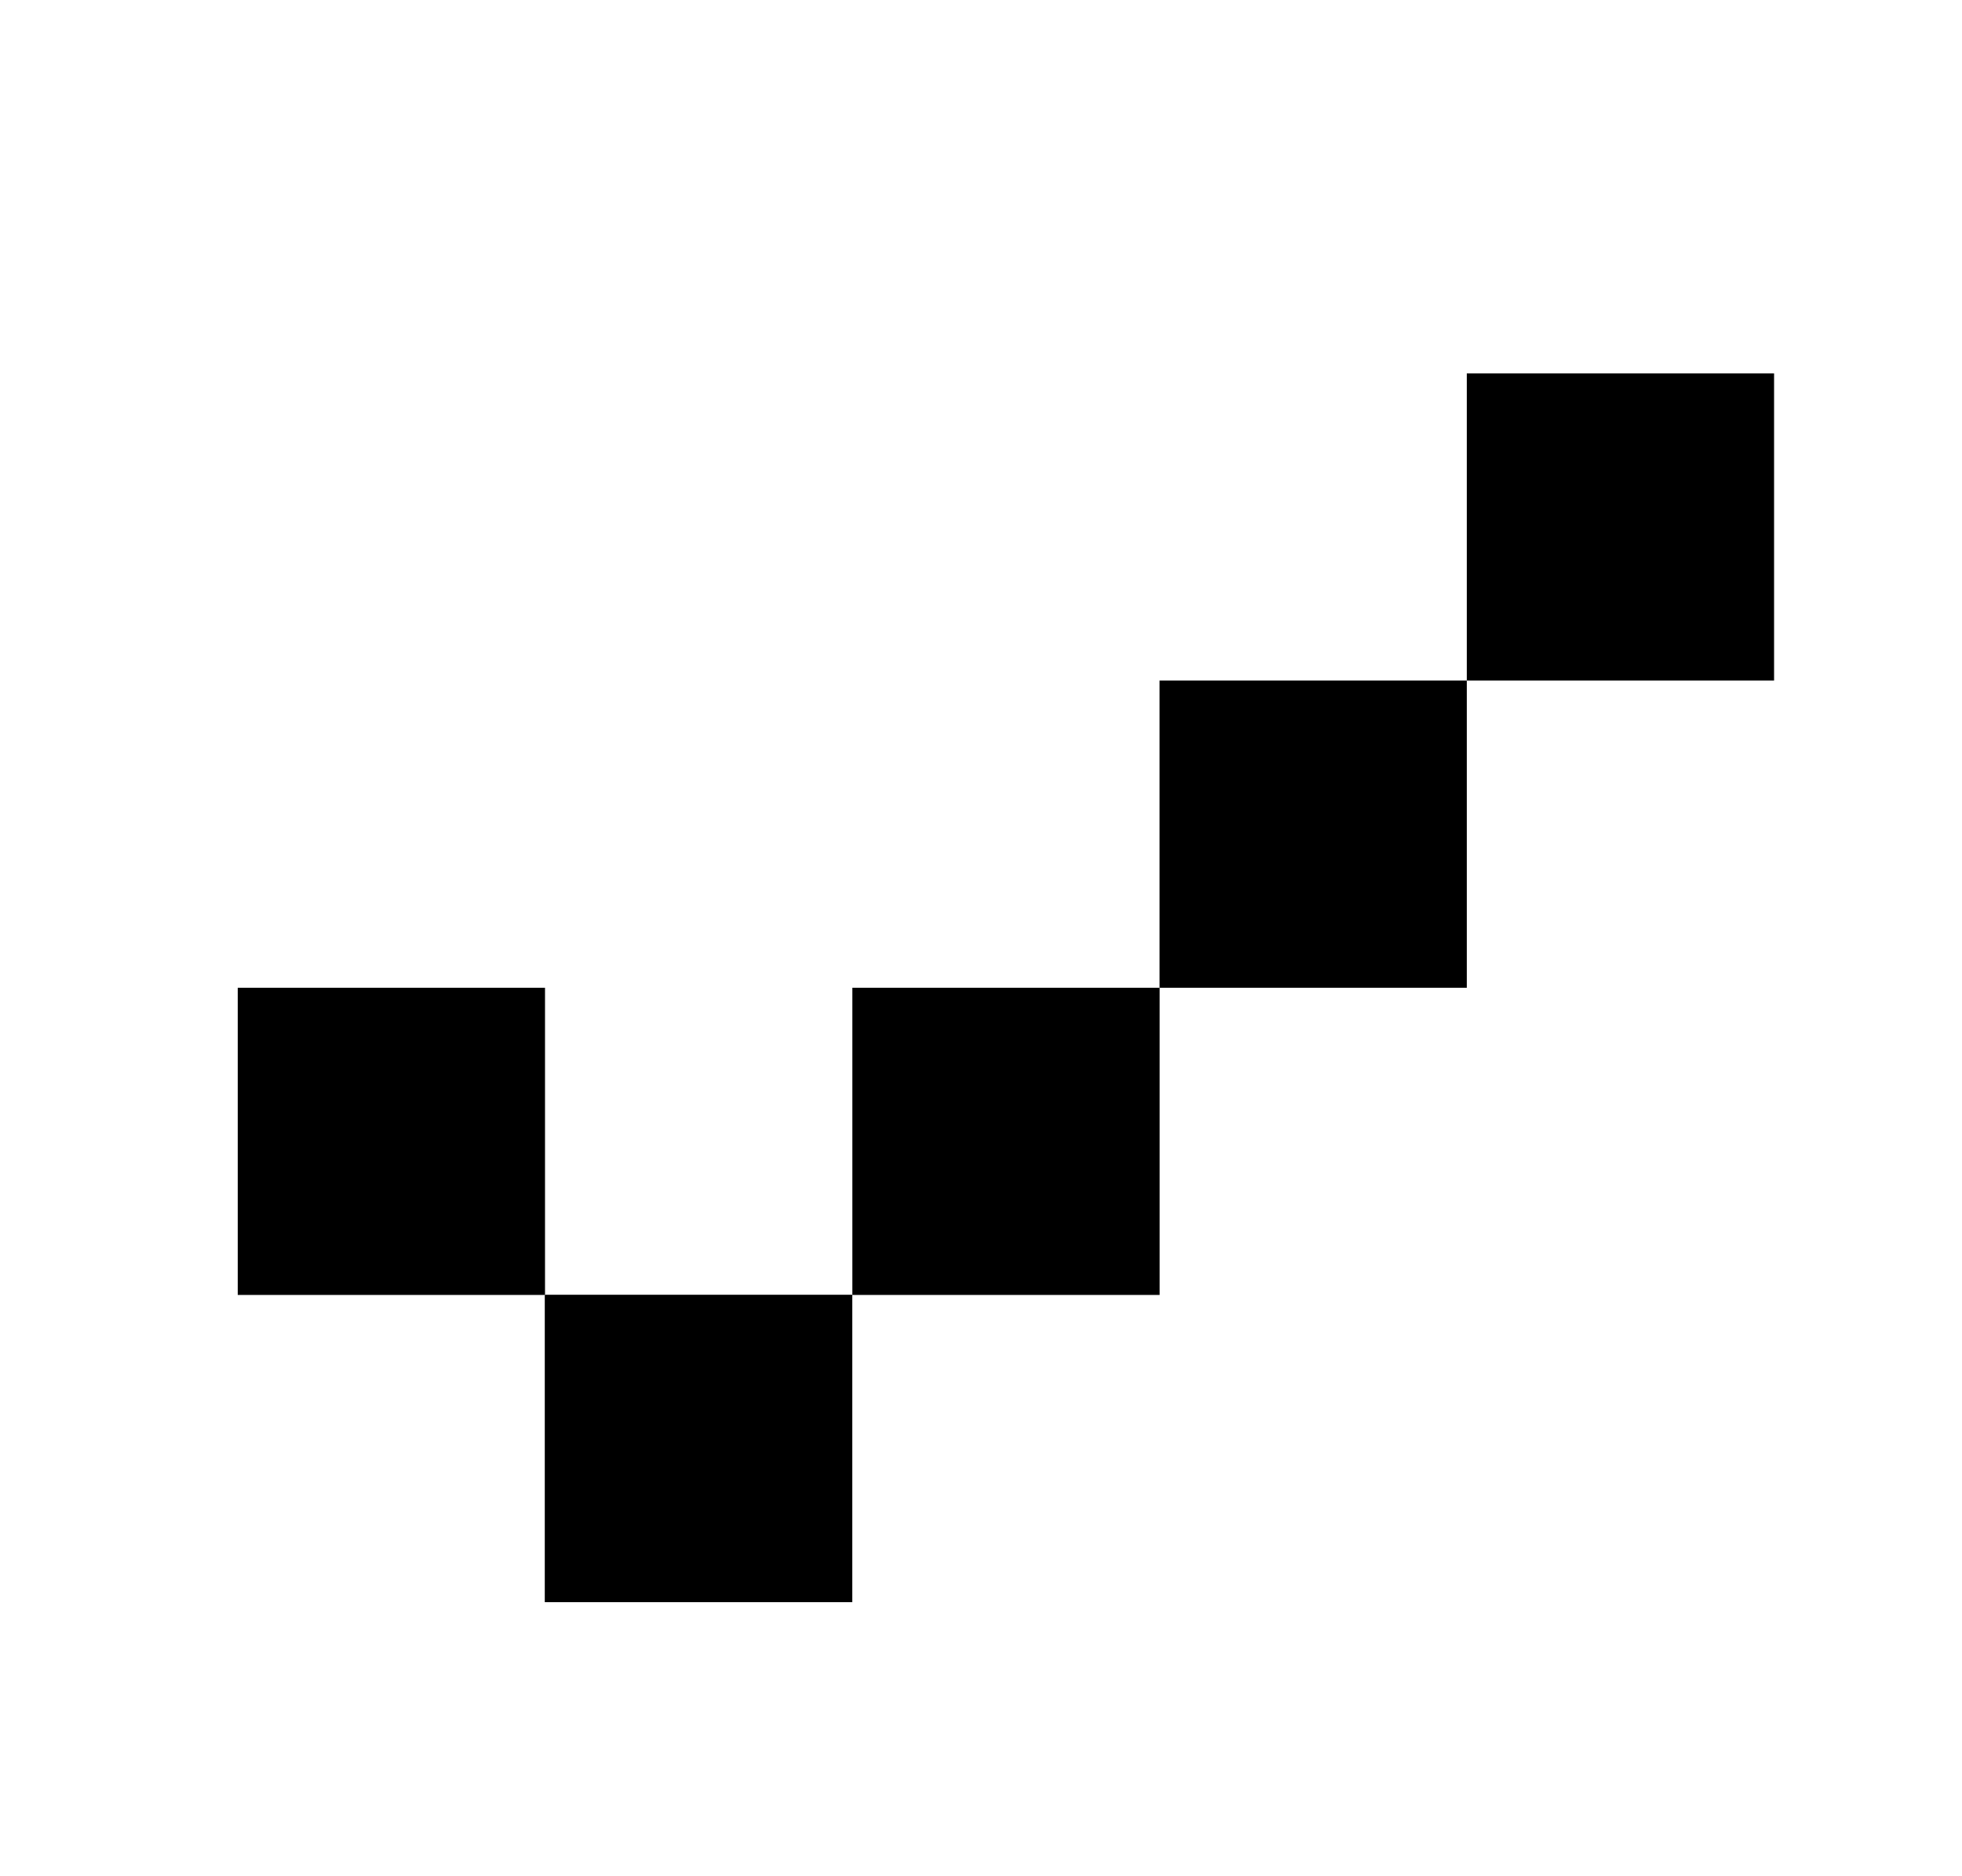 <svg width="23" height="22" viewBox="0 0 23 22" fill="none" xmlns="http://www.w3.org/2000/svg">
<rect x="2.787" y="11.582" width="3.602" height="3.602" fill="currentColor"/>
<rect x="6.389" y="15.184" width="3.602" height="3.602" fill="currentColor"/>
<rect x="17.195" y="7.98" width="3.602" height="3.602" transform="rotate(90 17.195 7.98)" fill="currentColor"/>
<rect x="13.594" y="11.582" width="3.602" height="3.602" transform="rotate(90 13.594 11.582)" fill="currentColor"/>
<rect x="9.99" y="15.184" width="3.602" height="3.602" transform="rotate(90 9.99 15.184)" fill="currentColor"/>
<rect x="20.797" y="4.378" width="3.602" height="3.602" transform="rotate(90 20.797 4.378)" fill="currentColor"/>
</svg>
